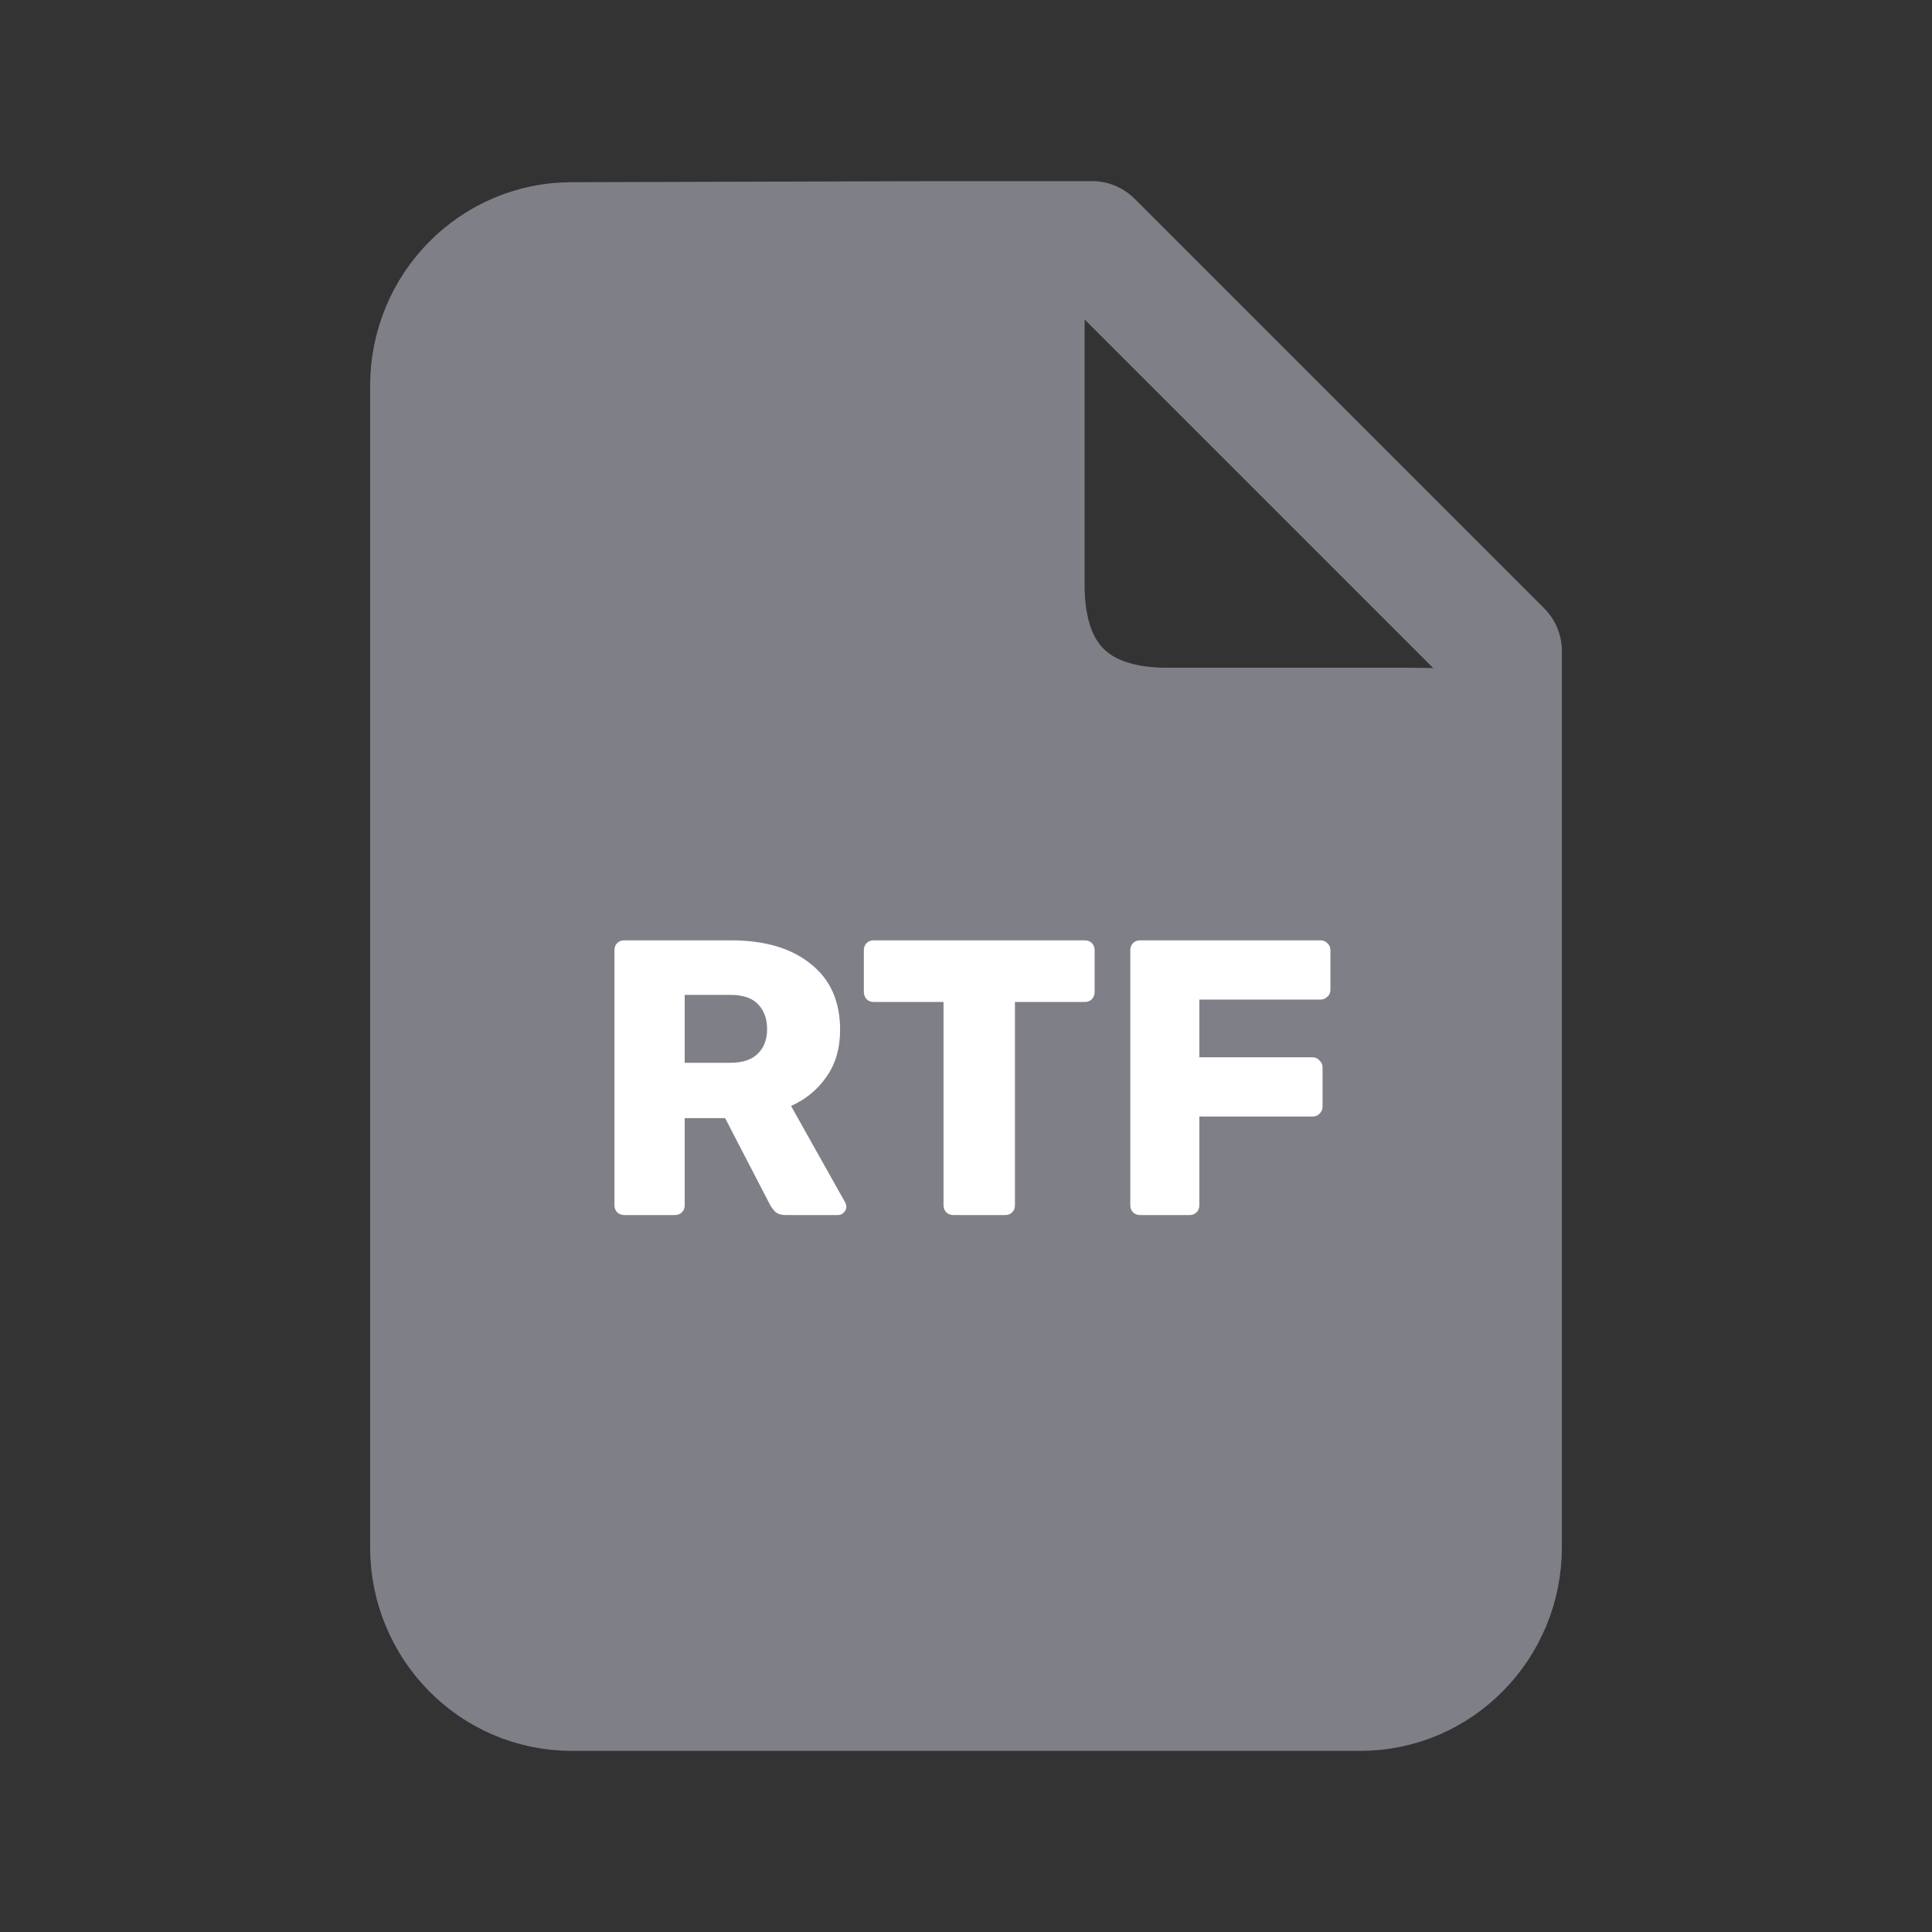 <svg width="128" height="128" viewBox="0 0 128 128" fill="none" xmlns="http://www.w3.org/2000/svg">
<rect x="0" y="0" width="128" height="128" fill="#333333" stroke="none"/>
<path d="M99.478 102.512C99.478 107.752 95.289 112 90.121 112H37.879C32.711 112 28.522 107.752 28.522 102.512V25.558C28.522 20.318 32.711 16.071 37.879 16.071L62.956 16C68.155 16 67.857 17.287 67.857 22.558V38.757C67.857 44.941 71.204 48.238 77.315 48.238H93.099C99.597 48.238 99.478 49.051 99.478 54.321V102.512Z" fill="#7F7F88"/>
<path d="M62.956 16H72.348L99.478 43.13V54.321M62.956 16L37.879 16.071C32.711 16.071 28.522 20.318 28.522 25.558V102.512C28.522 107.752 32.711 112 37.879 112H90.121C95.289 112 99.478 107.752 99.478 102.512V54.321M62.956 16C68.155 16 67.857 17.287 67.857 22.558V38.757C67.857 44.941 71.204 48.238 77.315 48.238H93.099C99.597 48.238 99.478 49.051 99.478 54.321" stroke="#7F7F88" stroke-width="8" stroke-linecap="round" stroke-linejoin="round"/>
<path d="M41.359 80.5C41.168 80.5 41.012 80.439 40.891 80.318C40.769 80.197 40.709 80.041 40.709 79.85V62.95C40.709 62.759 40.769 62.603 40.891 62.482C41.012 62.361 41.168 62.3 41.359 62.3H48.431C50.667 62.3 52.426 62.82 53.709 63.86C55.009 64.883 55.659 66.339 55.659 68.228C55.659 69.459 55.355 70.499 54.749 71.348C54.159 72.197 53.379 72.839 52.409 73.272L55.997 79.668C56.049 79.772 56.075 79.867 56.075 79.954C56.075 80.093 56.014 80.223 55.893 80.344C55.789 80.448 55.659 80.5 55.503 80.5H52.071C51.741 80.5 51.499 80.422 51.343 80.266C51.187 80.093 51.074 79.937 51.005 79.798L48.041 74.078H45.363V79.85C45.363 80.041 45.302 80.197 45.181 80.318C45.059 80.439 44.903 80.5 44.713 80.5H41.359ZM45.363 70.412H48.379C49.193 70.412 49.8 70.213 50.199 69.814C50.615 69.415 50.823 68.869 50.823 68.176C50.823 67.5 50.623 66.954 50.225 66.538C49.843 66.122 49.228 65.914 48.379 65.914H45.363V70.412ZM63.161 80.5C62.971 80.5 62.815 80.439 62.694 80.318C62.572 80.197 62.511 80.041 62.511 79.85V66.382H57.883C57.693 66.382 57.537 66.321 57.416 66.2C57.294 66.061 57.233 65.905 57.233 65.732V62.95C57.233 62.759 57.294 62.603 57.416 62.482C57.537 62.361 57.693 62.3 57.883 62.3H71.871C72.062 62.3 72.218 62.361 72.34 62.482C72.461 62.603 72.522 62.759 72.522 62.95V65.732C72.522 65.905 72.461 66.061 72.34 66.2C72.218 66.321 72.062 66.382 71.871 66.382H67.243V79.85C67.243 80.041 67.183 80.197 67.061 80.318C66.94 80.439 66.784 80.5 66.594 80.5H63.161ZM75.534 80.5C75.344 80.5 75.188 80.439 75.067 80.318C74.945 80.197 74.885 80.041 74.885 79.85V62.95C74.885 62.759 74.945 62.603 75.067 62.482C75.188 62.361 75.344 62.3 75.534 62.3H87.469C87.659 62.3 87.815 62.361 87.936 62.482C88.075 62.603 88.144 62.759 88.144 62.95V65.576C88.144 65.767 88.075 65.923 87.936 66.044C87.815 66.165 87.659 66.226 87.469 66.226H79.46V70.048H86.948C87.139 70.048 87.295 70.117 87.416 70.256C87.555 70.377 87.624 70.533 87.624 70.724V73.324C87.624 73.497 87.555 73.653 87.416 73.792C87.295 73.913 87.139 73.974 86.948 73.974H79.46V79.85C79.46 80.041 79.4 80.197 79.278 80.318C79.157 80.439 79.001 80.5 78.811 80.5H75.534Z" fill="white"/>
</svg>
